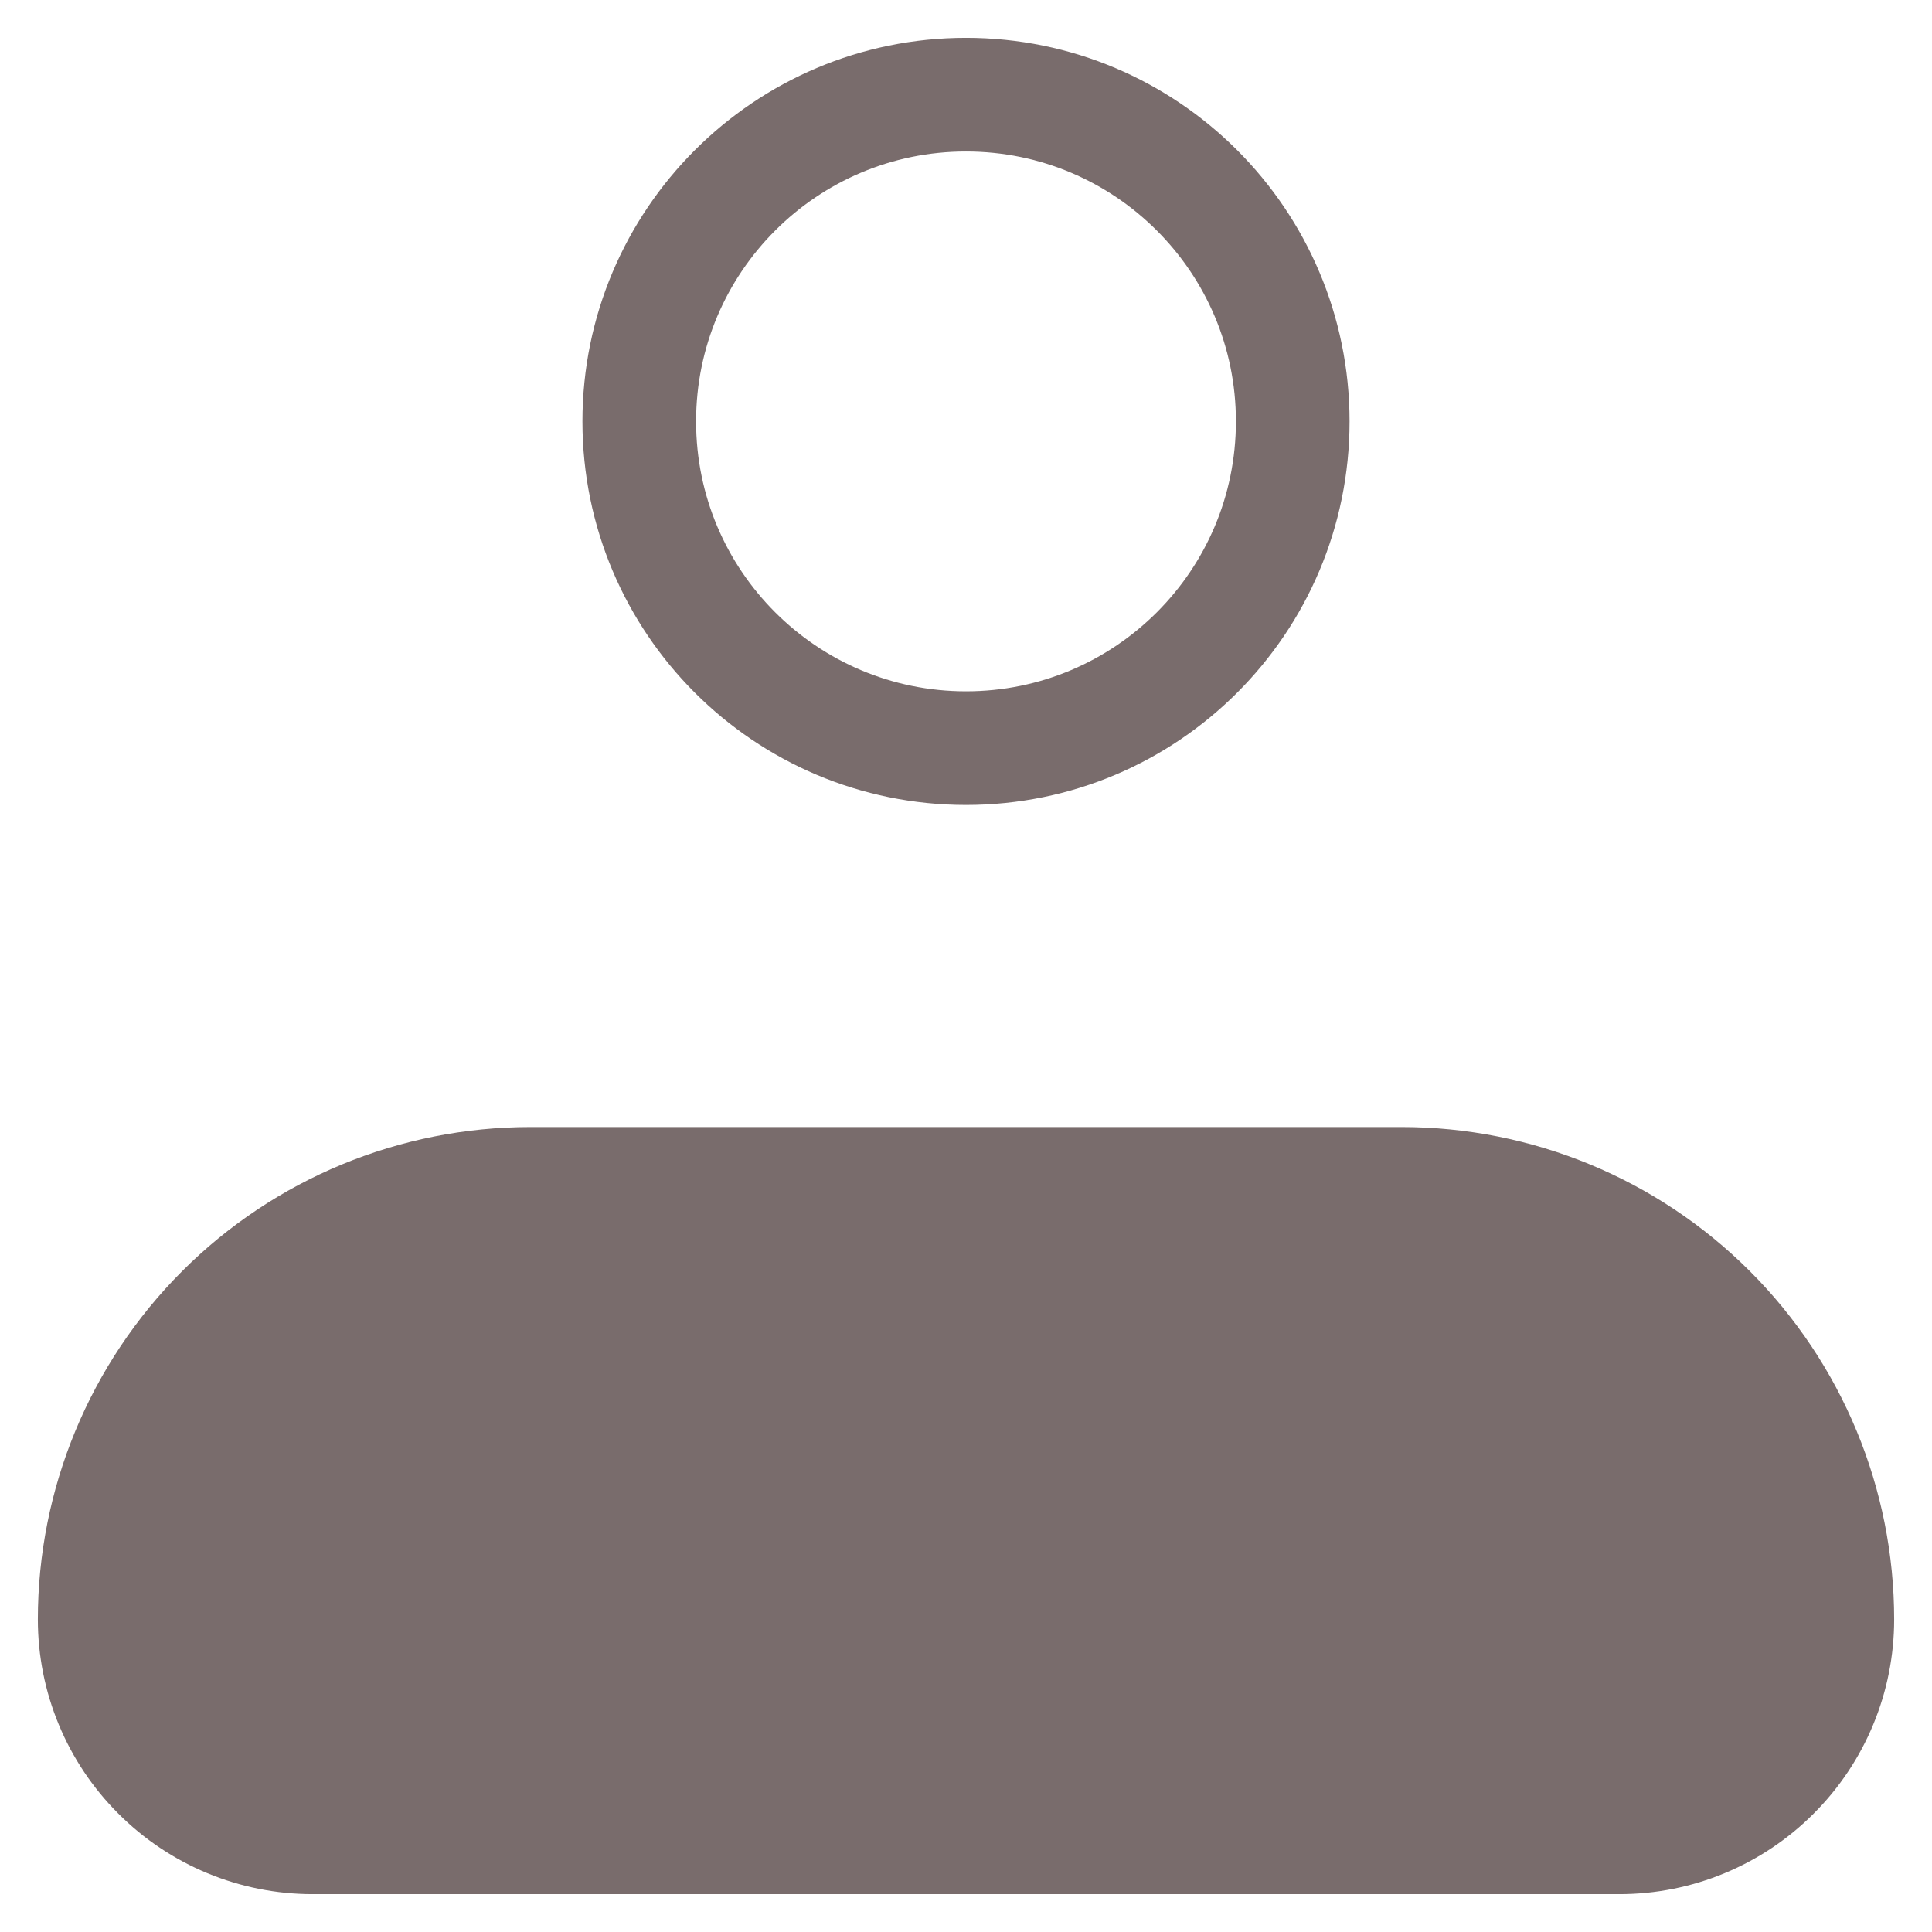 <svg width="17" height="17" viewBox="0 0 17 17" fill="none" xmlns="http://www.w3.org/2000/svg">
<path d="M0.833 14.25C0.833 13.233 1.237 12.258 1.956 11.539C2.675 10.82 3.65 10.417 4.667 10.417H12.333C13.35 10.417 14.325 10.82 15.044 11.539C15.763 12.258 16.167 13.233 16.167 14.25C16.167 14.758 15.965 15.246 15.605 15.605C15.246 15.965 14.758 16.167 14.25 16.167H2.75C2.242 16.167 1.754 15.965 1.395 15.605C1.035 15.246 0.833 14.758 0.833 14.25Z" fill="#796C6C" stroke="#796C6C" stroke-linejoin="round"/>
<path d="M8.5 6.583C10.088 6.583 11.375 5.296 11.375 3.708C11.375 2.121 10.088 0.833 8.5 0.833C6.912 0.833 5.625 2.121 5.625 3.708C5.625 5.296 6.912 6.583 8.5 6.583Z" stroke="#796C6C"/>
</svg>
